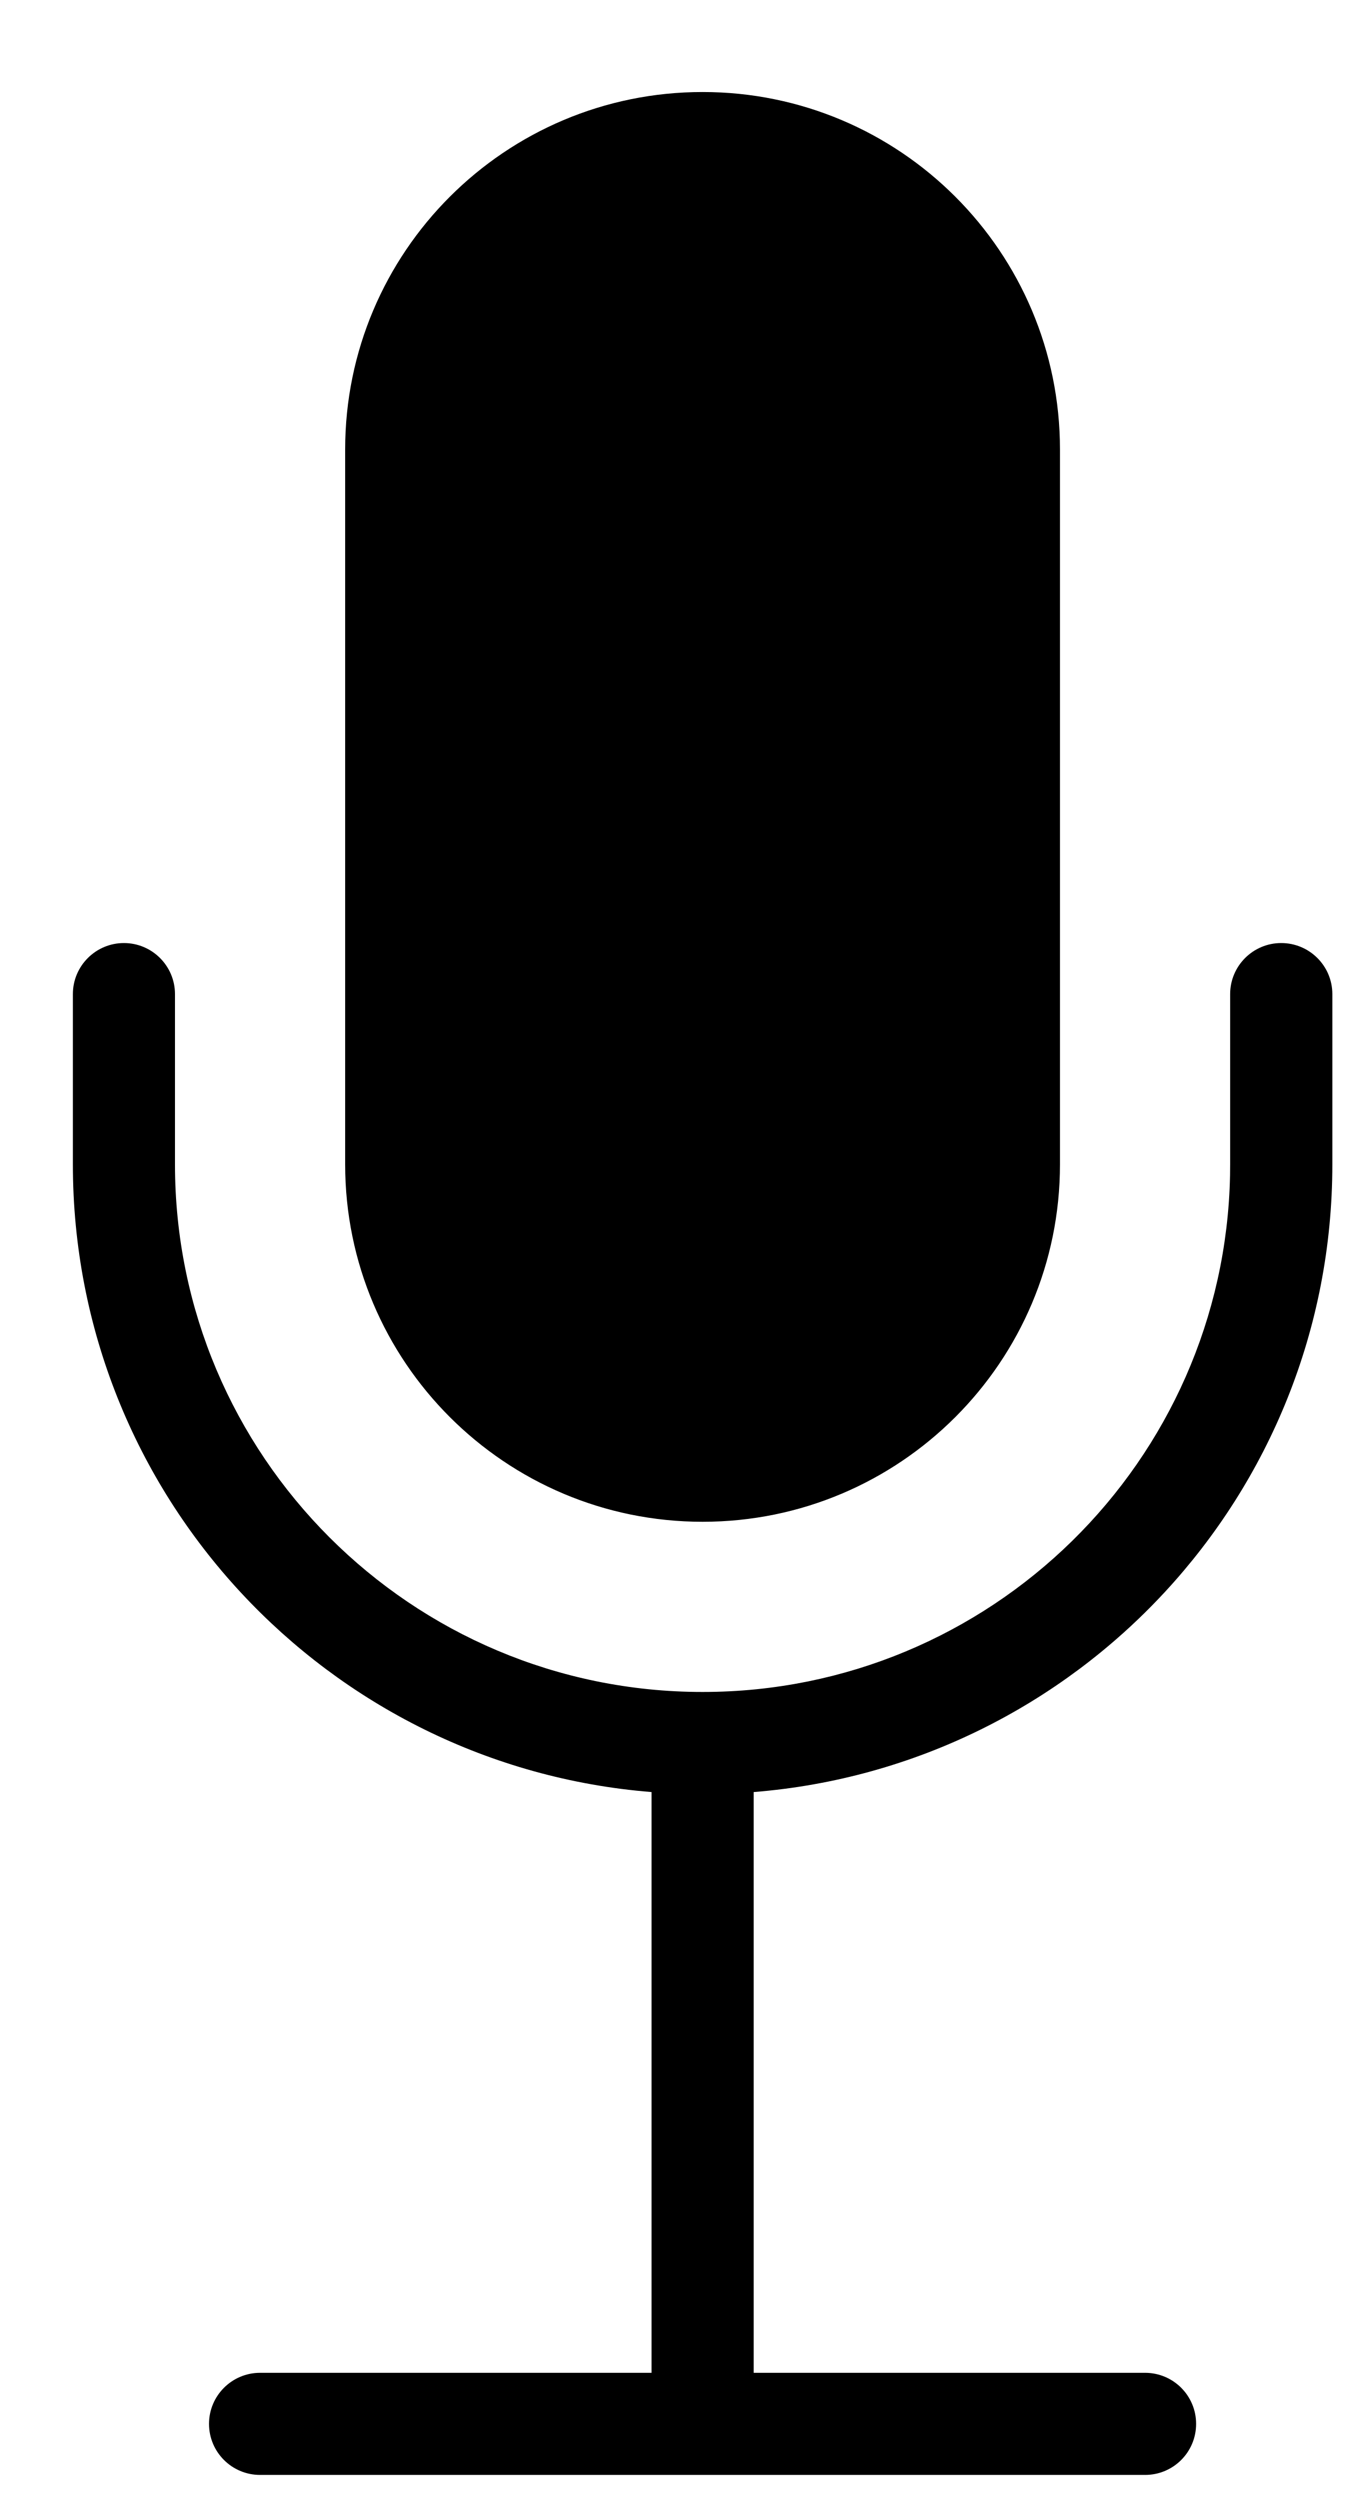 <svg width="14" height="26" viewBox="0 0 14 26" fill="none" xmlns="http://www.w3.org/2000/svg">
<path fill-rule="evenodd" clip-rule="evenodd" d="M2.705 25.74C2.412 25.74 2.174 25.503 2.174 25.209C2.174 24.916 2.412 24.678 2.705 24.678H6.777L6.777 18.638C3.408 18.368 0.758 15.548 0.758 12.11V10.339C0.758 10.046 0.996 9.808 1.289 9.808C1.582 9.808 1.82 10.046 1.82 10.339V12.11C1.82 15.14 4.277 17.597 7.308 17.597C10.301 17.597 12.735 15.201 12.794 12.222L12.795 12.11V10.339C12.795 10.046 13.033 9.808 13.326 9.808C13.62 9.808 13.858 10.046 13.858 10.339V12.11C13.858 15.548 11.208 18.368 7.839 18.638L7.839 24.678H11.91C12.204 24.678 12.441 24.916 12.441 25.209C12.441 25.503 12.204 25.74 11.91 25.74H2.705ZM7.308 0.957C9.361 0.957 11.025 2.621 11.025 4.675V12.11C11.025 14.163 9.361 15.827 7.308 15.827C5.255 15.827 3.59 14.163 3.59 12.11V4.675C3.59 2.621 5.255 0.957 7.308 0.957Z" fill="black"/>
</svg>
